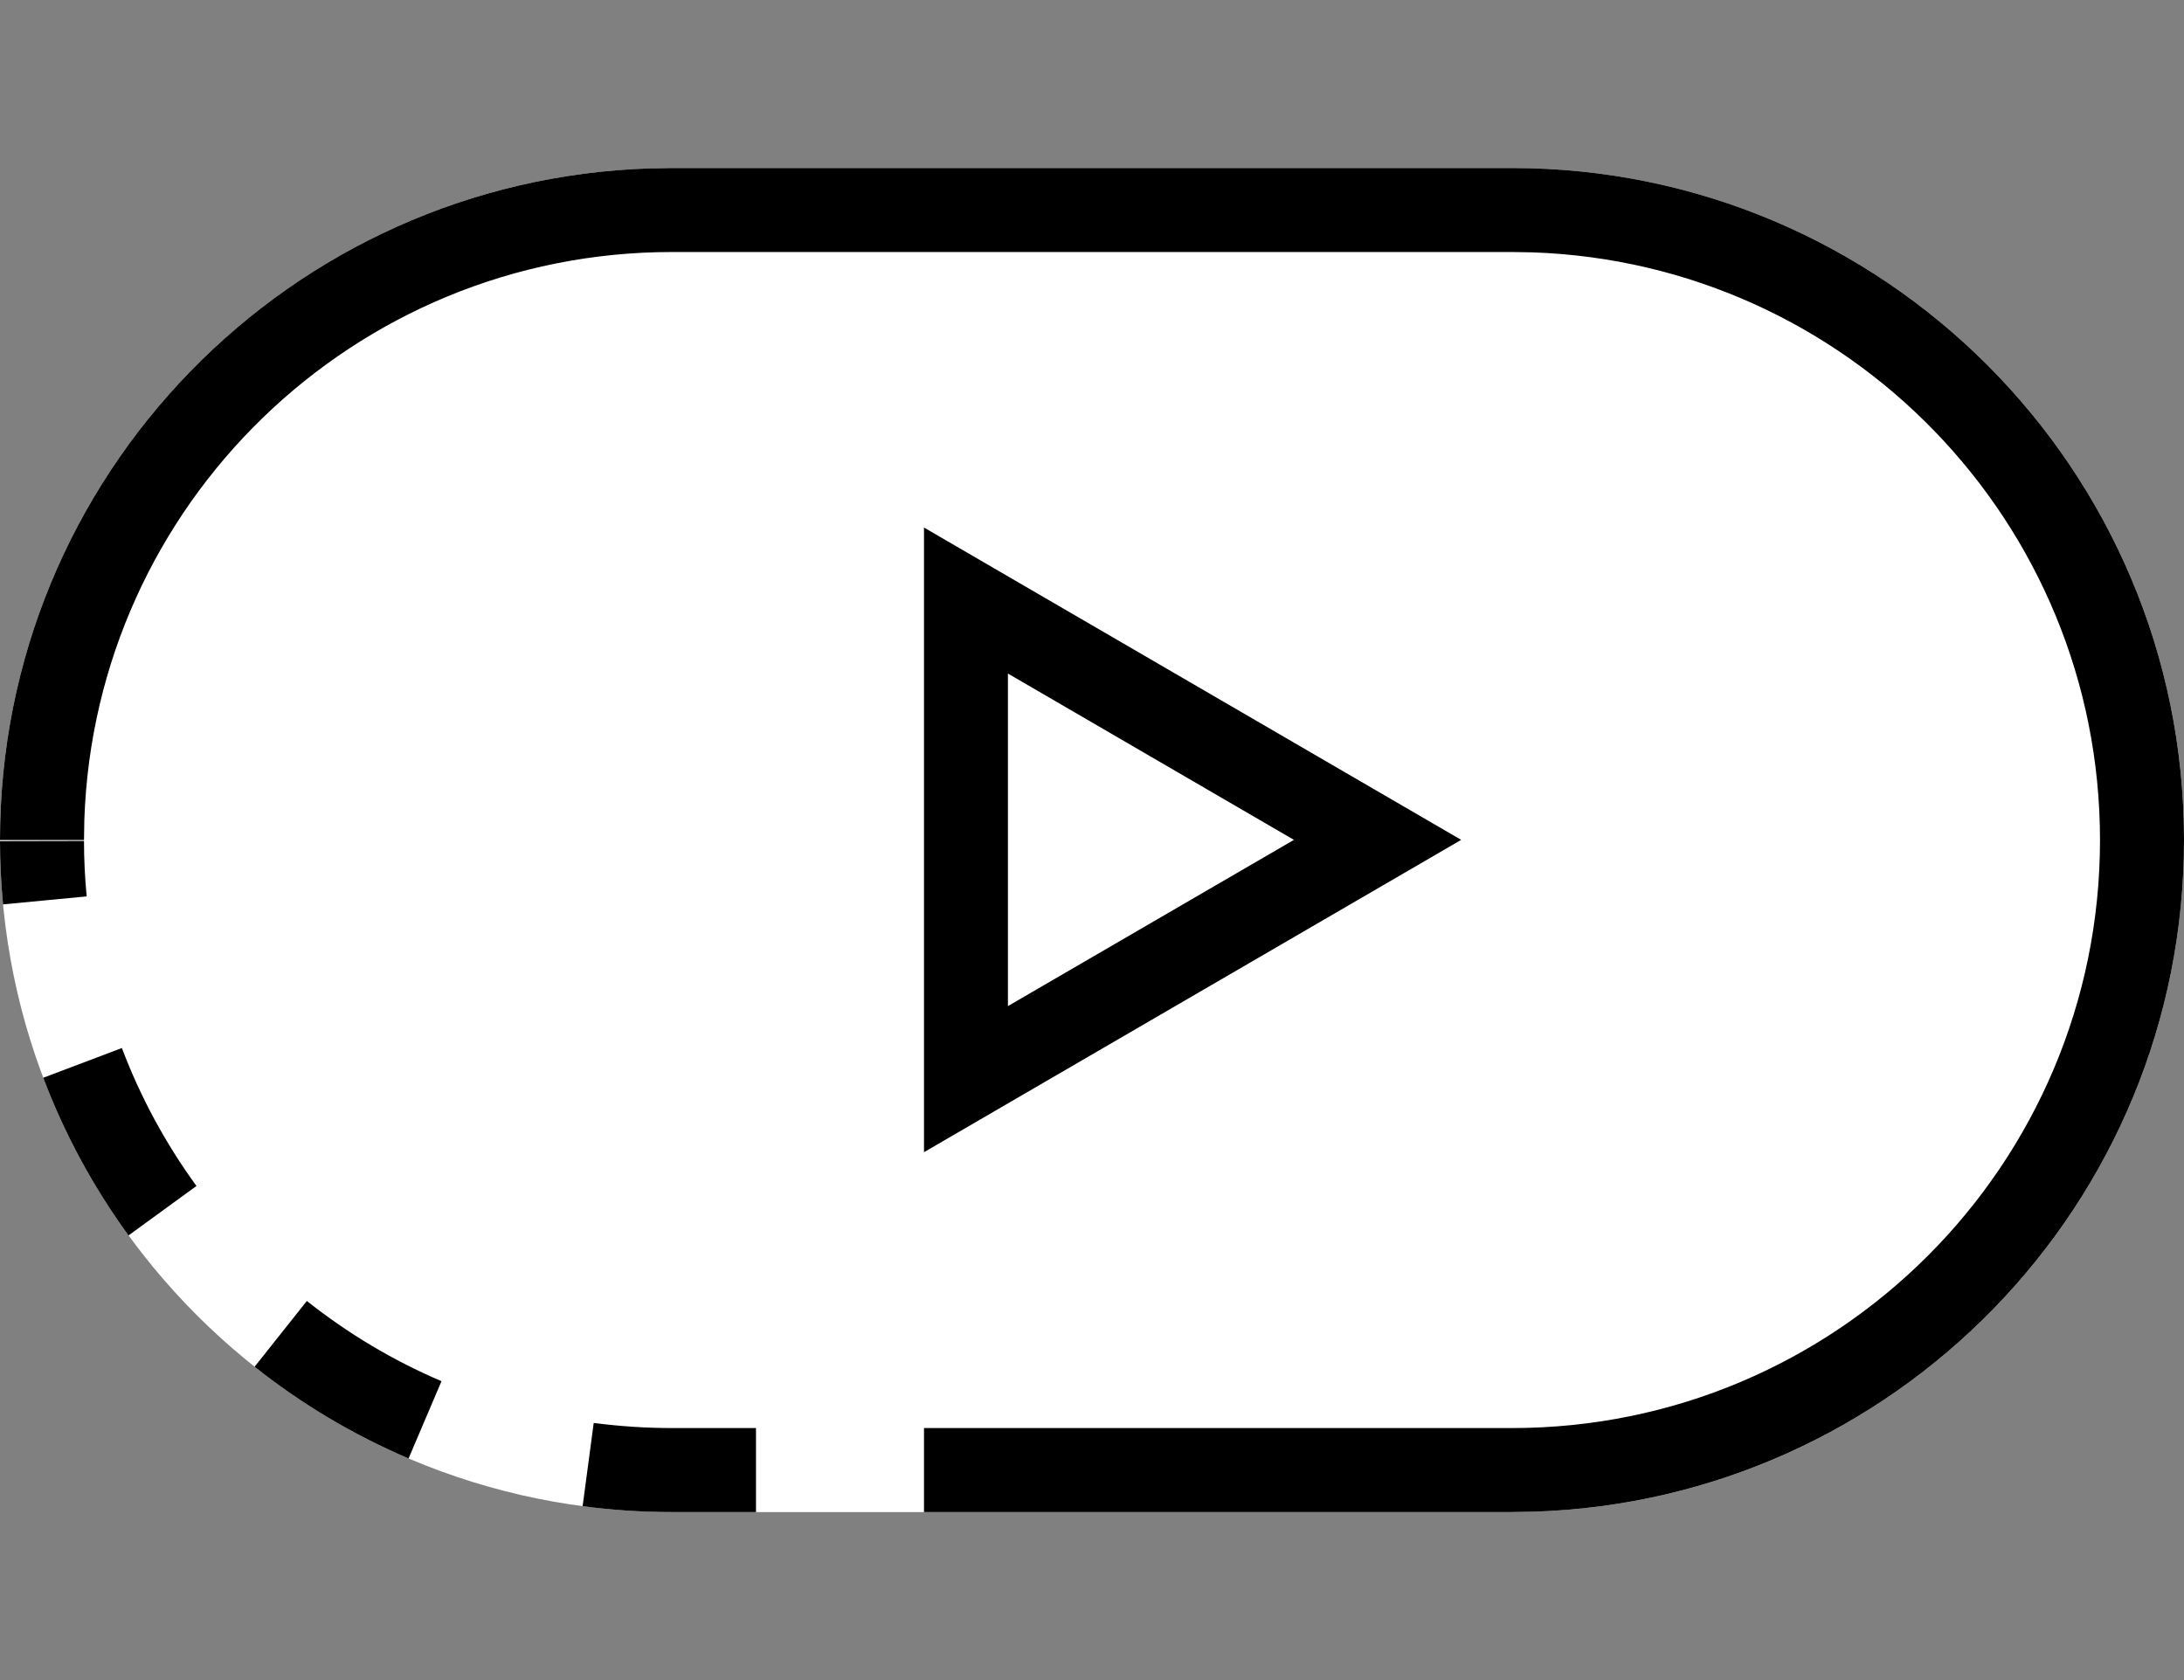 <svg width="26" height="20" viewBox="0 0 26 20" fill="none" xmlns="http://www.w3.org/2000/svg">
<rect x="0" y="0" width="26" height="20" fill="#808080" stroke="none"/>
<title>비디오 아이콘</title><desc>해당 컨텐츠에 비디오 설명이 존재합니다.</desc>
<path fill-rule="evenodd" clip-rule="evenodd" d="M8 2H18C22.418 2 26 5.582 26 10C26 14.418 22.418 18 18 18H8C3.582 18 0 14.418 0 10C0 5.582 3.582 2 8 2Z" fill="white"/>
<path fill-rule="evenodd" clip-rule="evenodd" d="M18 2C22.418 2 26 5.582 26 10C26 14.335 22.552 17.864 18.249 17.996L18 18H13H11V17H13H18C21.866 17 25 13.866 25 10C25 6.215 21.995 3.131 18.241 3.004L18 3H8C4.215 3 1.131 6.005 1.004 9.759L1 10H0C0 5.665 3.448 2.135 7.751 2.004L8 2H18ZM1 10.011C1 10.233 1.011 10.453 1.032 10.671L0.036 10.766C0.013 10.517 0 10.266 1.06092e-05 10.013L1 10.011ZM2.339 14.118C1.971 13.613 1.672 13.061 1.451 12.476L0.515 12.83C0.768 13.499 1.11 14.13 1.53 14.707L2.339 14.118ZM3.653 15.487C4.142 15.875 4.681 16.197 5.256 16.442L4.864 17.362C4.206 17.081 3.59 16.714 3.031 16.27L3.653 15.487ZM9 17H8C7.686 17 7.375 16.979 7.068 16.939L6.936 17.93C7.287 17.977 7.642 18 8 18H9V17ZM11 6.28V13.716L17.395 9.998L11 6.28ZM11.999 8.018L15.404 9.998L11.999 11.977V8.018Z" fill="black"/>
</svg>
